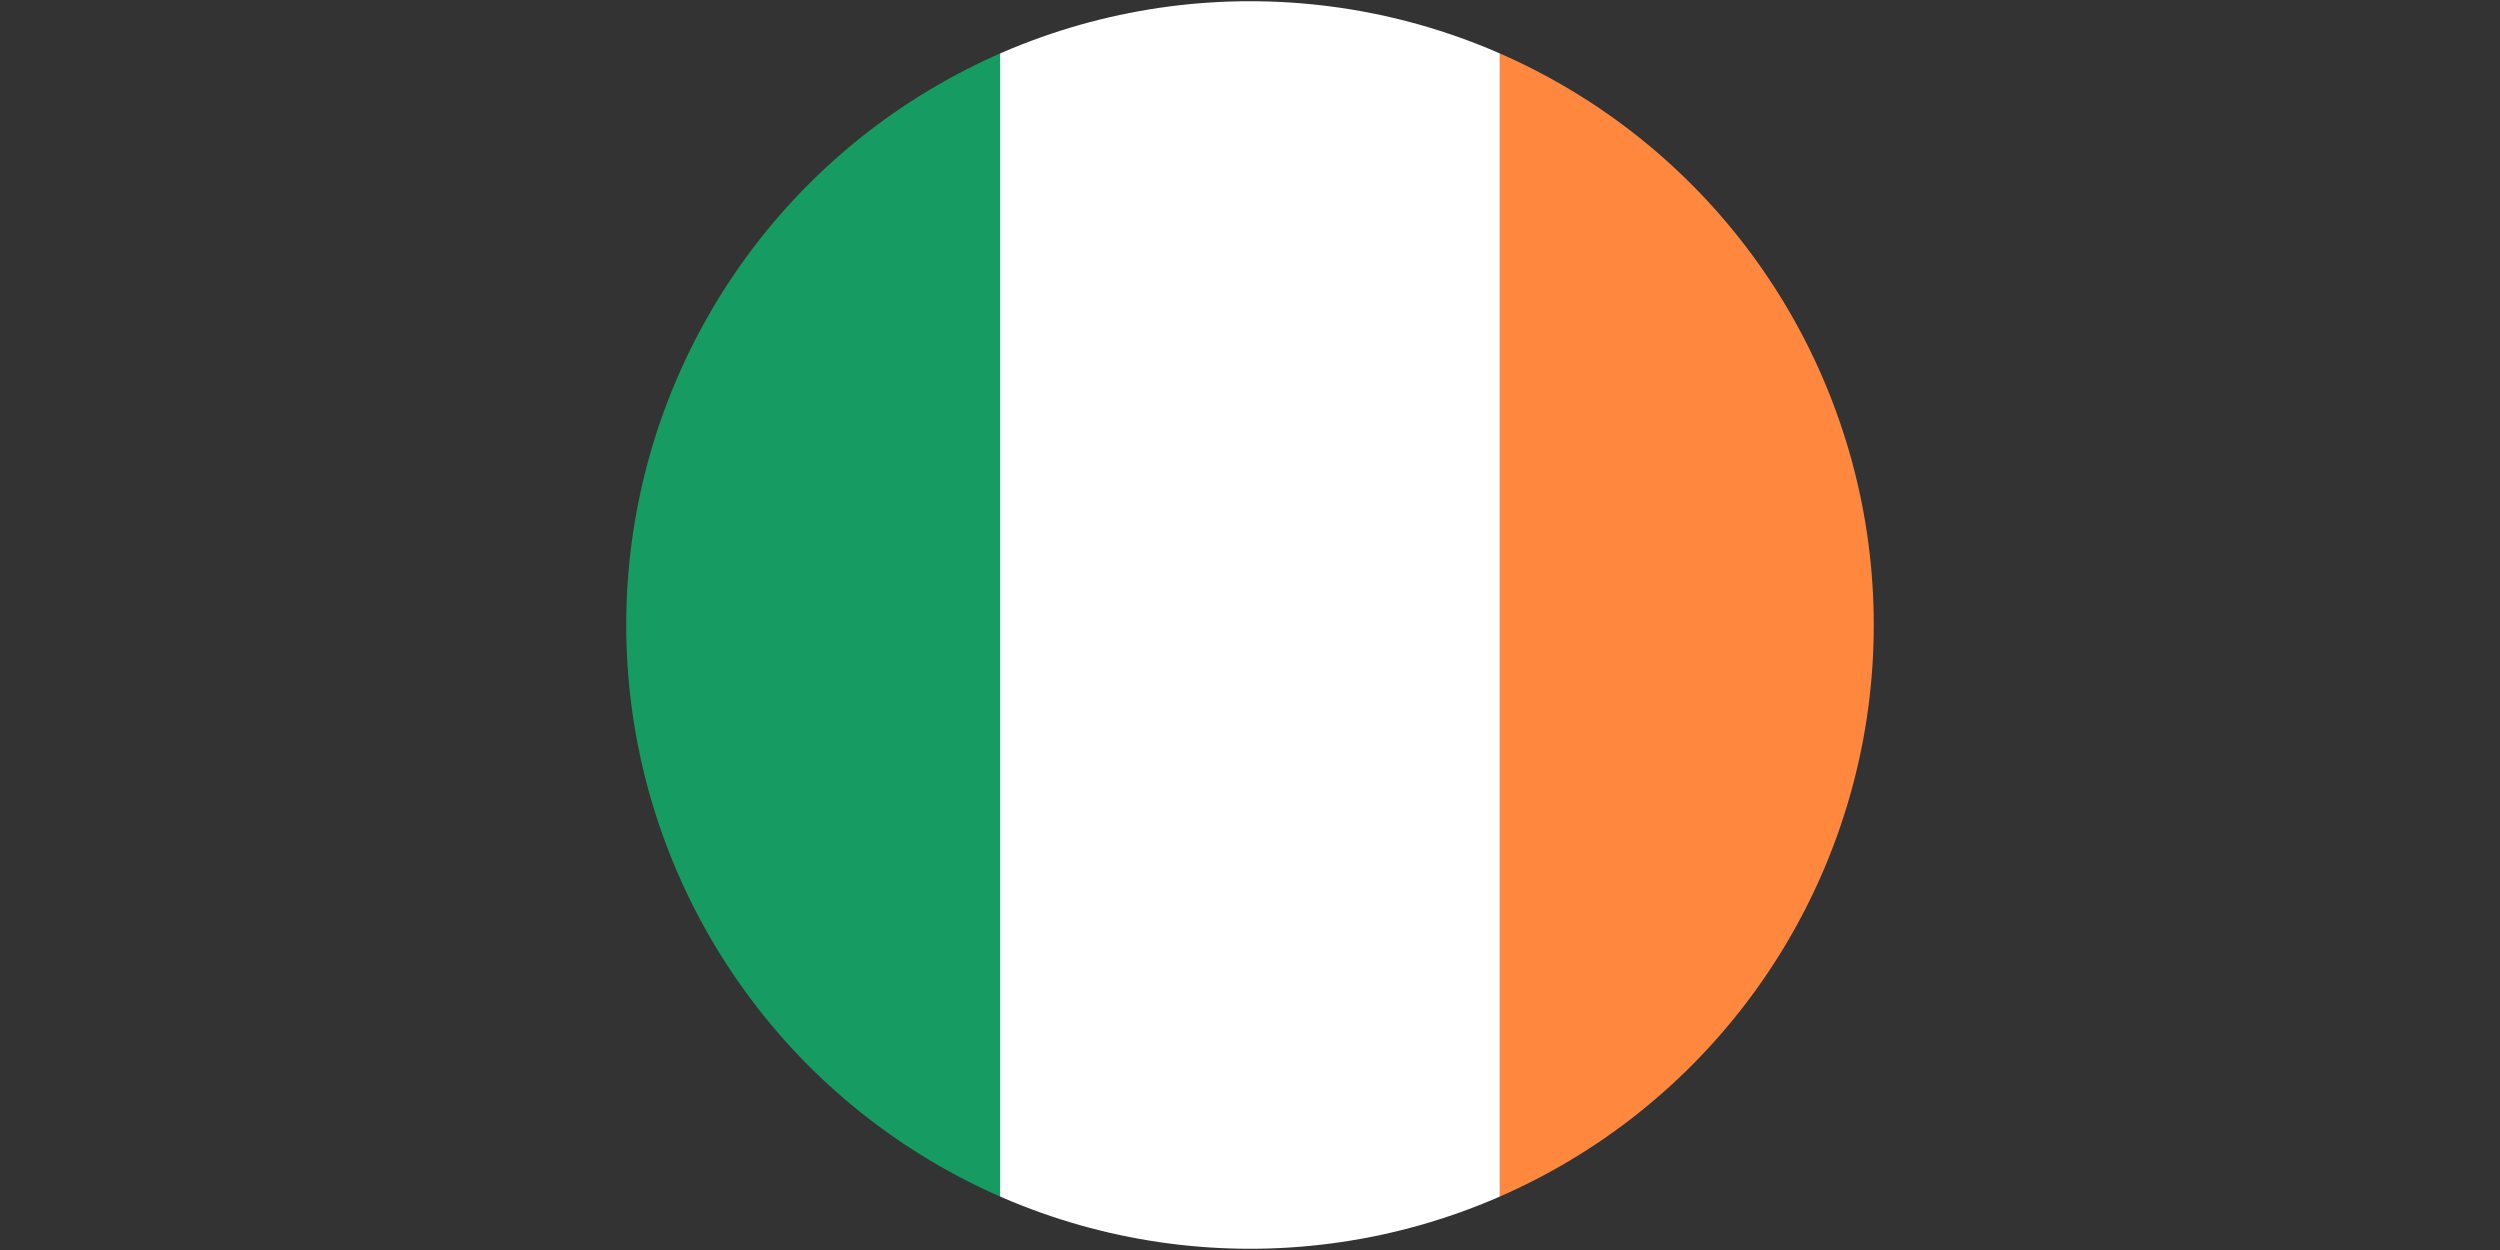 <?xml version="1.0" encoding="UTF-8" standalone="no"?>
<svg
   xmlns:dc="http://purl.org/dc/elements/1.1/"
   xmlns:cc="http://creativecommons.org/ns#"
   xmlns:rdf="http://www.w3.org/1999/02/22-rdf-syntax-ns#"
   xmlns:svg="http://www.w3.org/2000/svg"
   xmlns="http://www.w3.org/2000/svg"
   xmlns:sodipodi="http://sodipodi.sourceforge.net/DTD/sodipodi-0.dtd"
   xmlns:inkscape="http://www.inkscape.org/namespaces/inkscape"
   width="1200"
   height="600"
   version="1.1"
   id="svg4686"
   sodipodi:docname="ie.svg"
   inkscape:version="1.0.1 (3bc2e813f5, 2020-09-07)">
  <rect width="100%" height="100%" fill="#333333" stroke="none"/>
  <defs
     id="defs4690">
    <clipPath
       clipPathUnits="userSpaceOnUse"
       id="clipPath5303">
      <circle
         style="fill:#000000;fill-opacity:0;stroke:#ff00ff;stroke-width:1.396;stroke-linecap:round;stroke-linejoin:round;stroke-opacity:0.999"
         id="circle5305"
         cx="600"
         cy="300"
         r="299.409" />
    </clipPath>
    <clipPath
       clipPathUnits="userSpaceOnUse"
       id="clipPath5307">
      <circle
         style="fill:#000000;fill-opacity:0;stroke:#ff00ff;stroke-width:1.396;stroke-linecap:round;stroke-linejoin:round;stroke-opacity:0.999"
         id="circle5309"
         cx="600"
         cy="300"
         r="299.409" />
    </clipPath>
    <clipPath
       clipPathUnits="userSpaceOnUse"
       id="clipPath5311">
      <circle
         style="fill:#000000;fill-opacity:0;stroke:#ff00ff;stroke-width:1.396;stroke-linecap:round;stroke-linejoin:round;stroke-opacity:0.999"
         id="circle5313"
         cx="600"
         cy="300"
         r="299.409" />
    </clipPath>
  </defs>
  <sodipodi:namedview
     pagecolor="#ffffff"
     bordercolor="#666666"
     borderopacity="1"
     objecttolerance="10"
     gridtolerance="10"
     guidetolerance="10"
     inkscape:pageopacity="0"
     inkscape:pageshadow="2"
     inkscape:window-width="3836"
     inkscape:window-height="2123"
     id="namedview4688"
     showgrid="false"
     inkscape:zoom="1.68"
     inkscape:cx="600"
     inkscape:cy="300"
     inkscape:window-x="0"
     inkscape:window-y="33"
     inkscape:window-maximized="0"
     inkscape:current-layer="svg4686" />
  <rect
     fill="#169b62"
     width="480.061"
     height="600.157"
     id="rect4680"
     x="0"
     y="-0.157"
     style="stroke-width:0.633"
     clip-path="url(#clipPath5311)" />
  <rect
     fill="#ffffff"
     x="480.061"
     width="239.878"
     height="600.157"
     id="rect4682"
     y="-0.157"
     style="stroke-width:0.548"
     clip-path="url(#clipPath5307)" />
  <rect
     fill="#ff883e"
     x="719.939"
     width="400"
     height="600"
     id="rect4684"
     y="-0.157"
     clip-path="url(#clipPath5303)" />
</svg>
